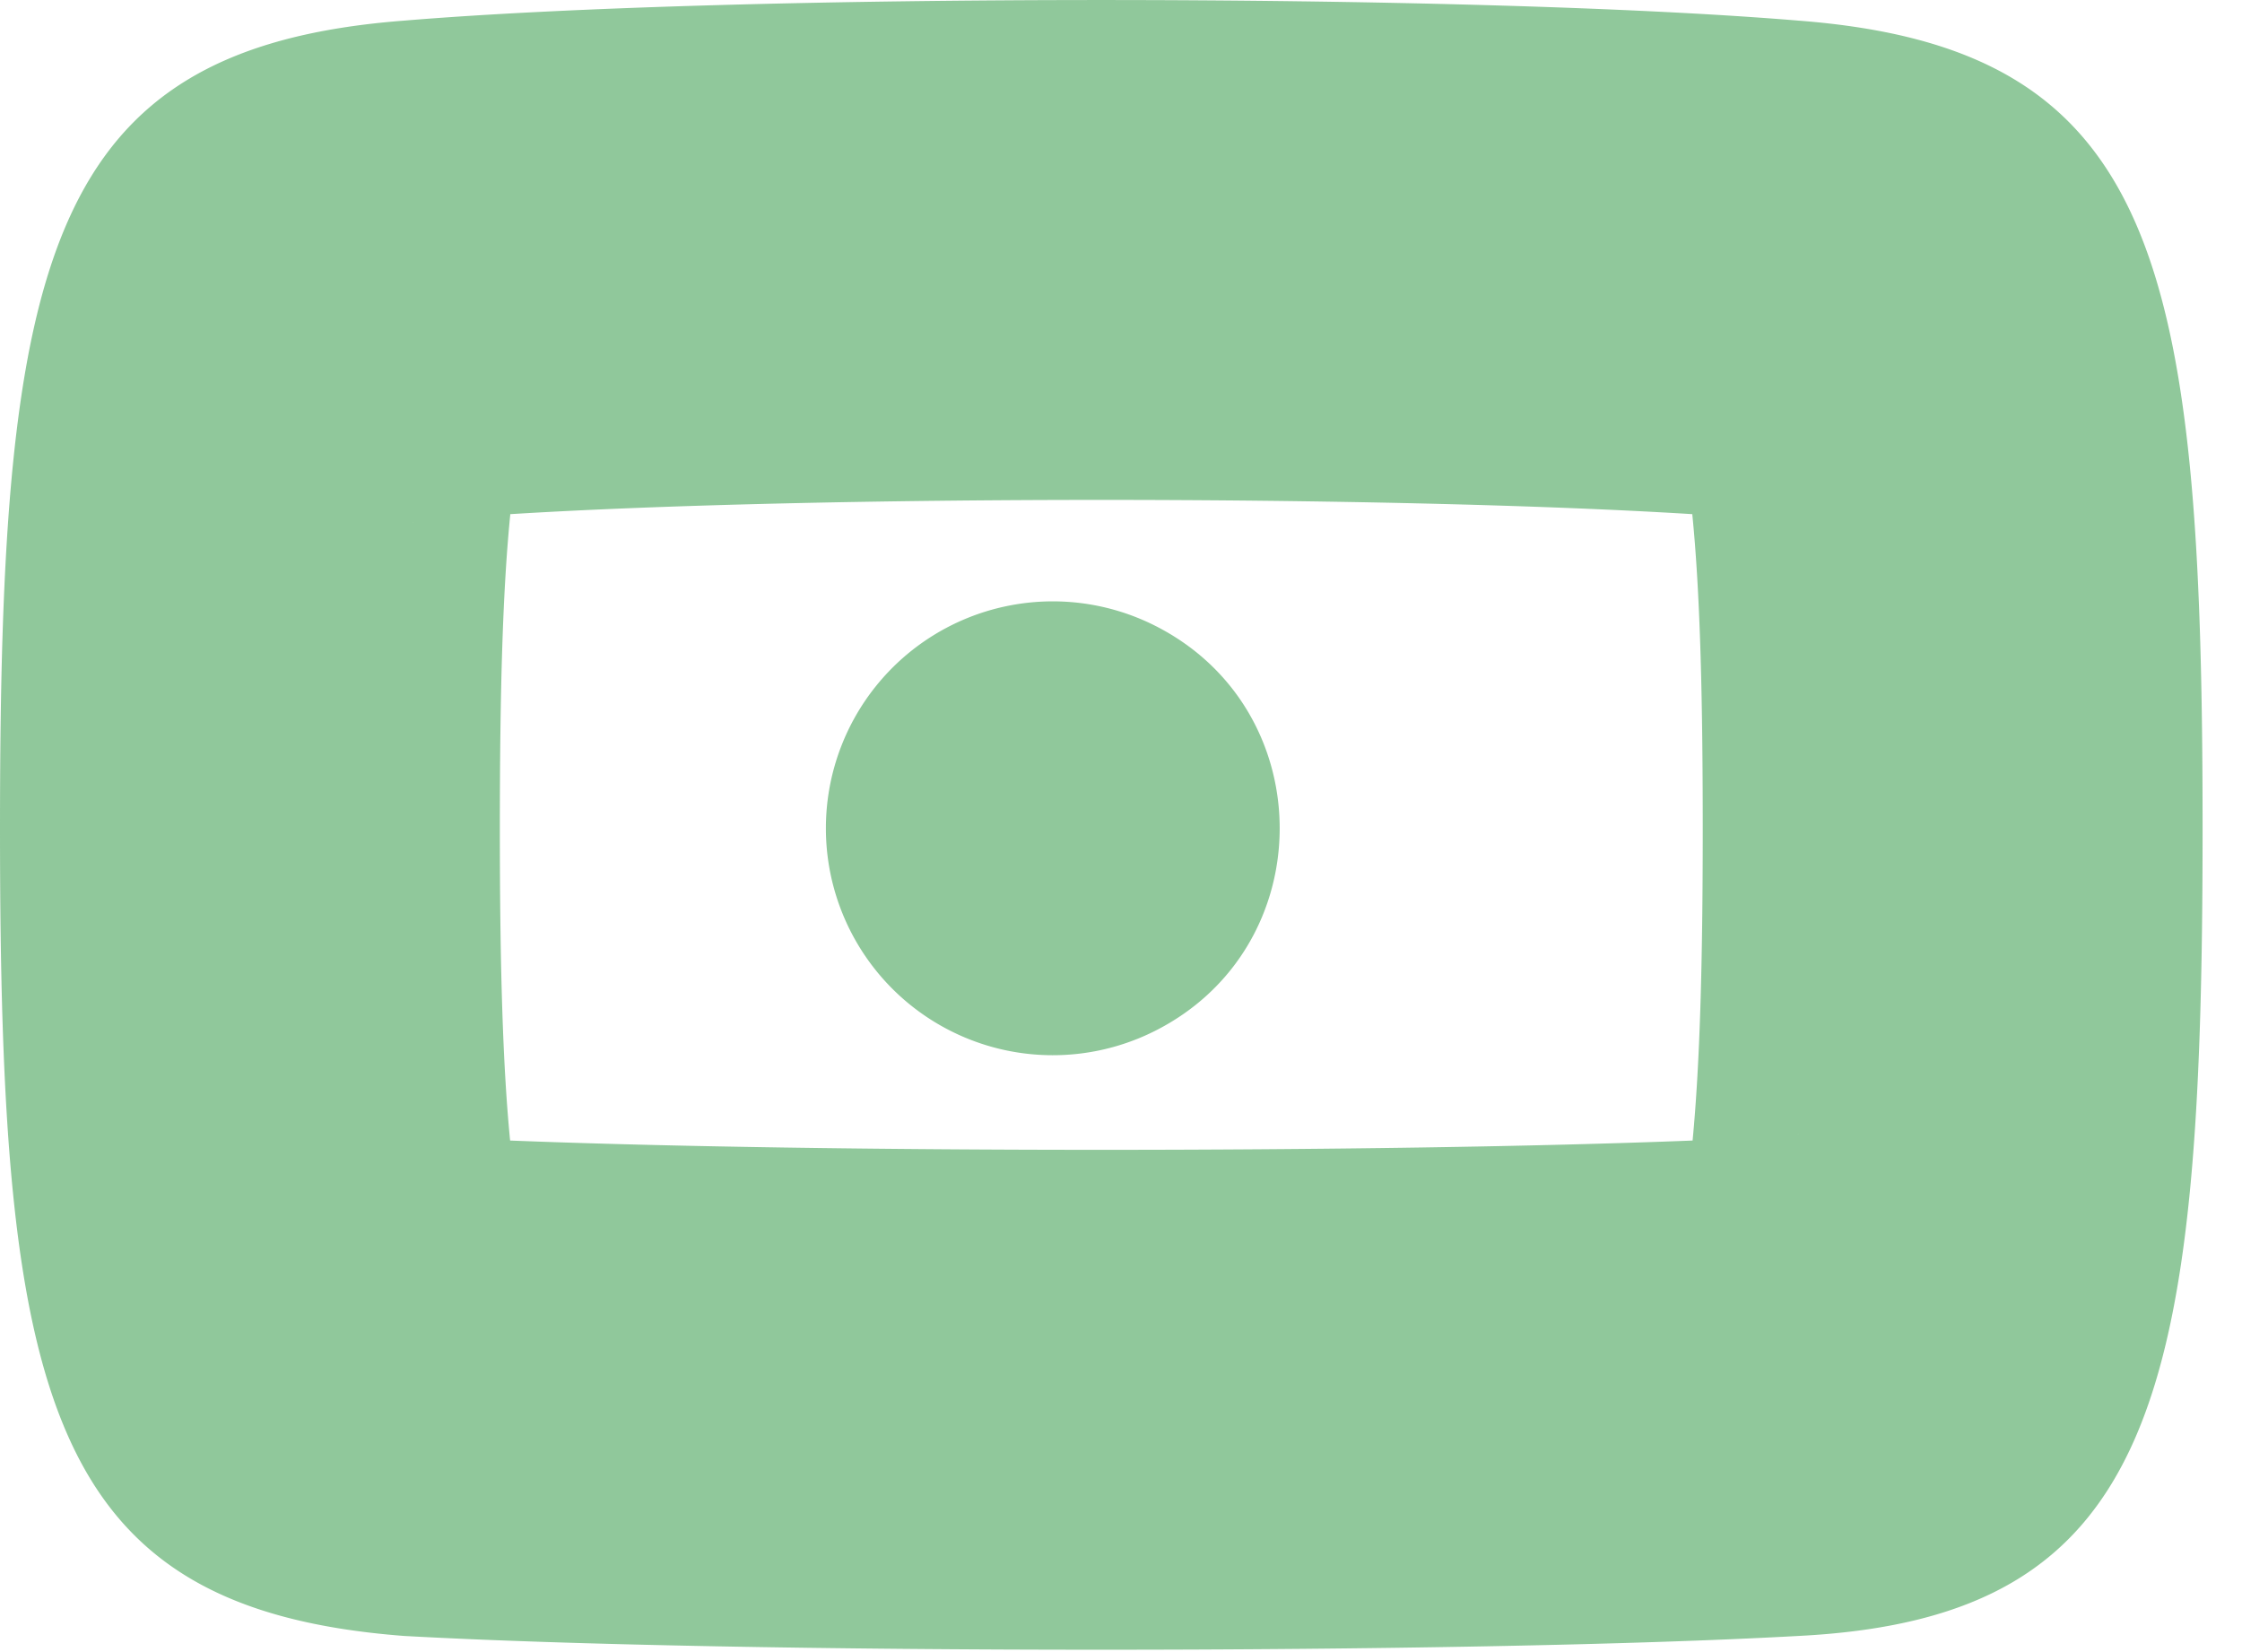 <svg width="19" height="14" fill="none" xmlns="http://www.w3.org/2000/svg"><path fill-rule="evenodd" clip-rule="evenodd" d="M15.165 4.43h.003-.003Zm-10.84-.073c2.593-.161 7.423-.161 10.017 0v.007c.063.633.088 1.477.088 2.655 0 1.163-.025 2.008-.086 2.646-2.648.105-7.373.105-10.021 0-.062-.632-.087-1.474-.087-2.646 0-1.178.025-2.022.088-2.655v-.007ZM15.241 9.61l-.005.001h.005ZM3.498 9.608H3.5h-.003ZM0 7.019c0 4.822.389 6.611 3.422 6.844 2.8.156 9.022.156 11.822 0 3.033-.155 3.422-2.022 3.422-6.844 0-4.822-.389-6.61-3.422-6.844-2.8-.233-9.022-.233-11.822 0C.39.408 0 2.197 0 7.019Zm3.498-2.588L3.5 4.43h-.003Zm6.284 4.308a1.923 1.923 0 1 1 0-3.44c1.417.709 1.417 2.731 0 3.44Z" fill="#46A358" fill-opacity=".6"/></svg>